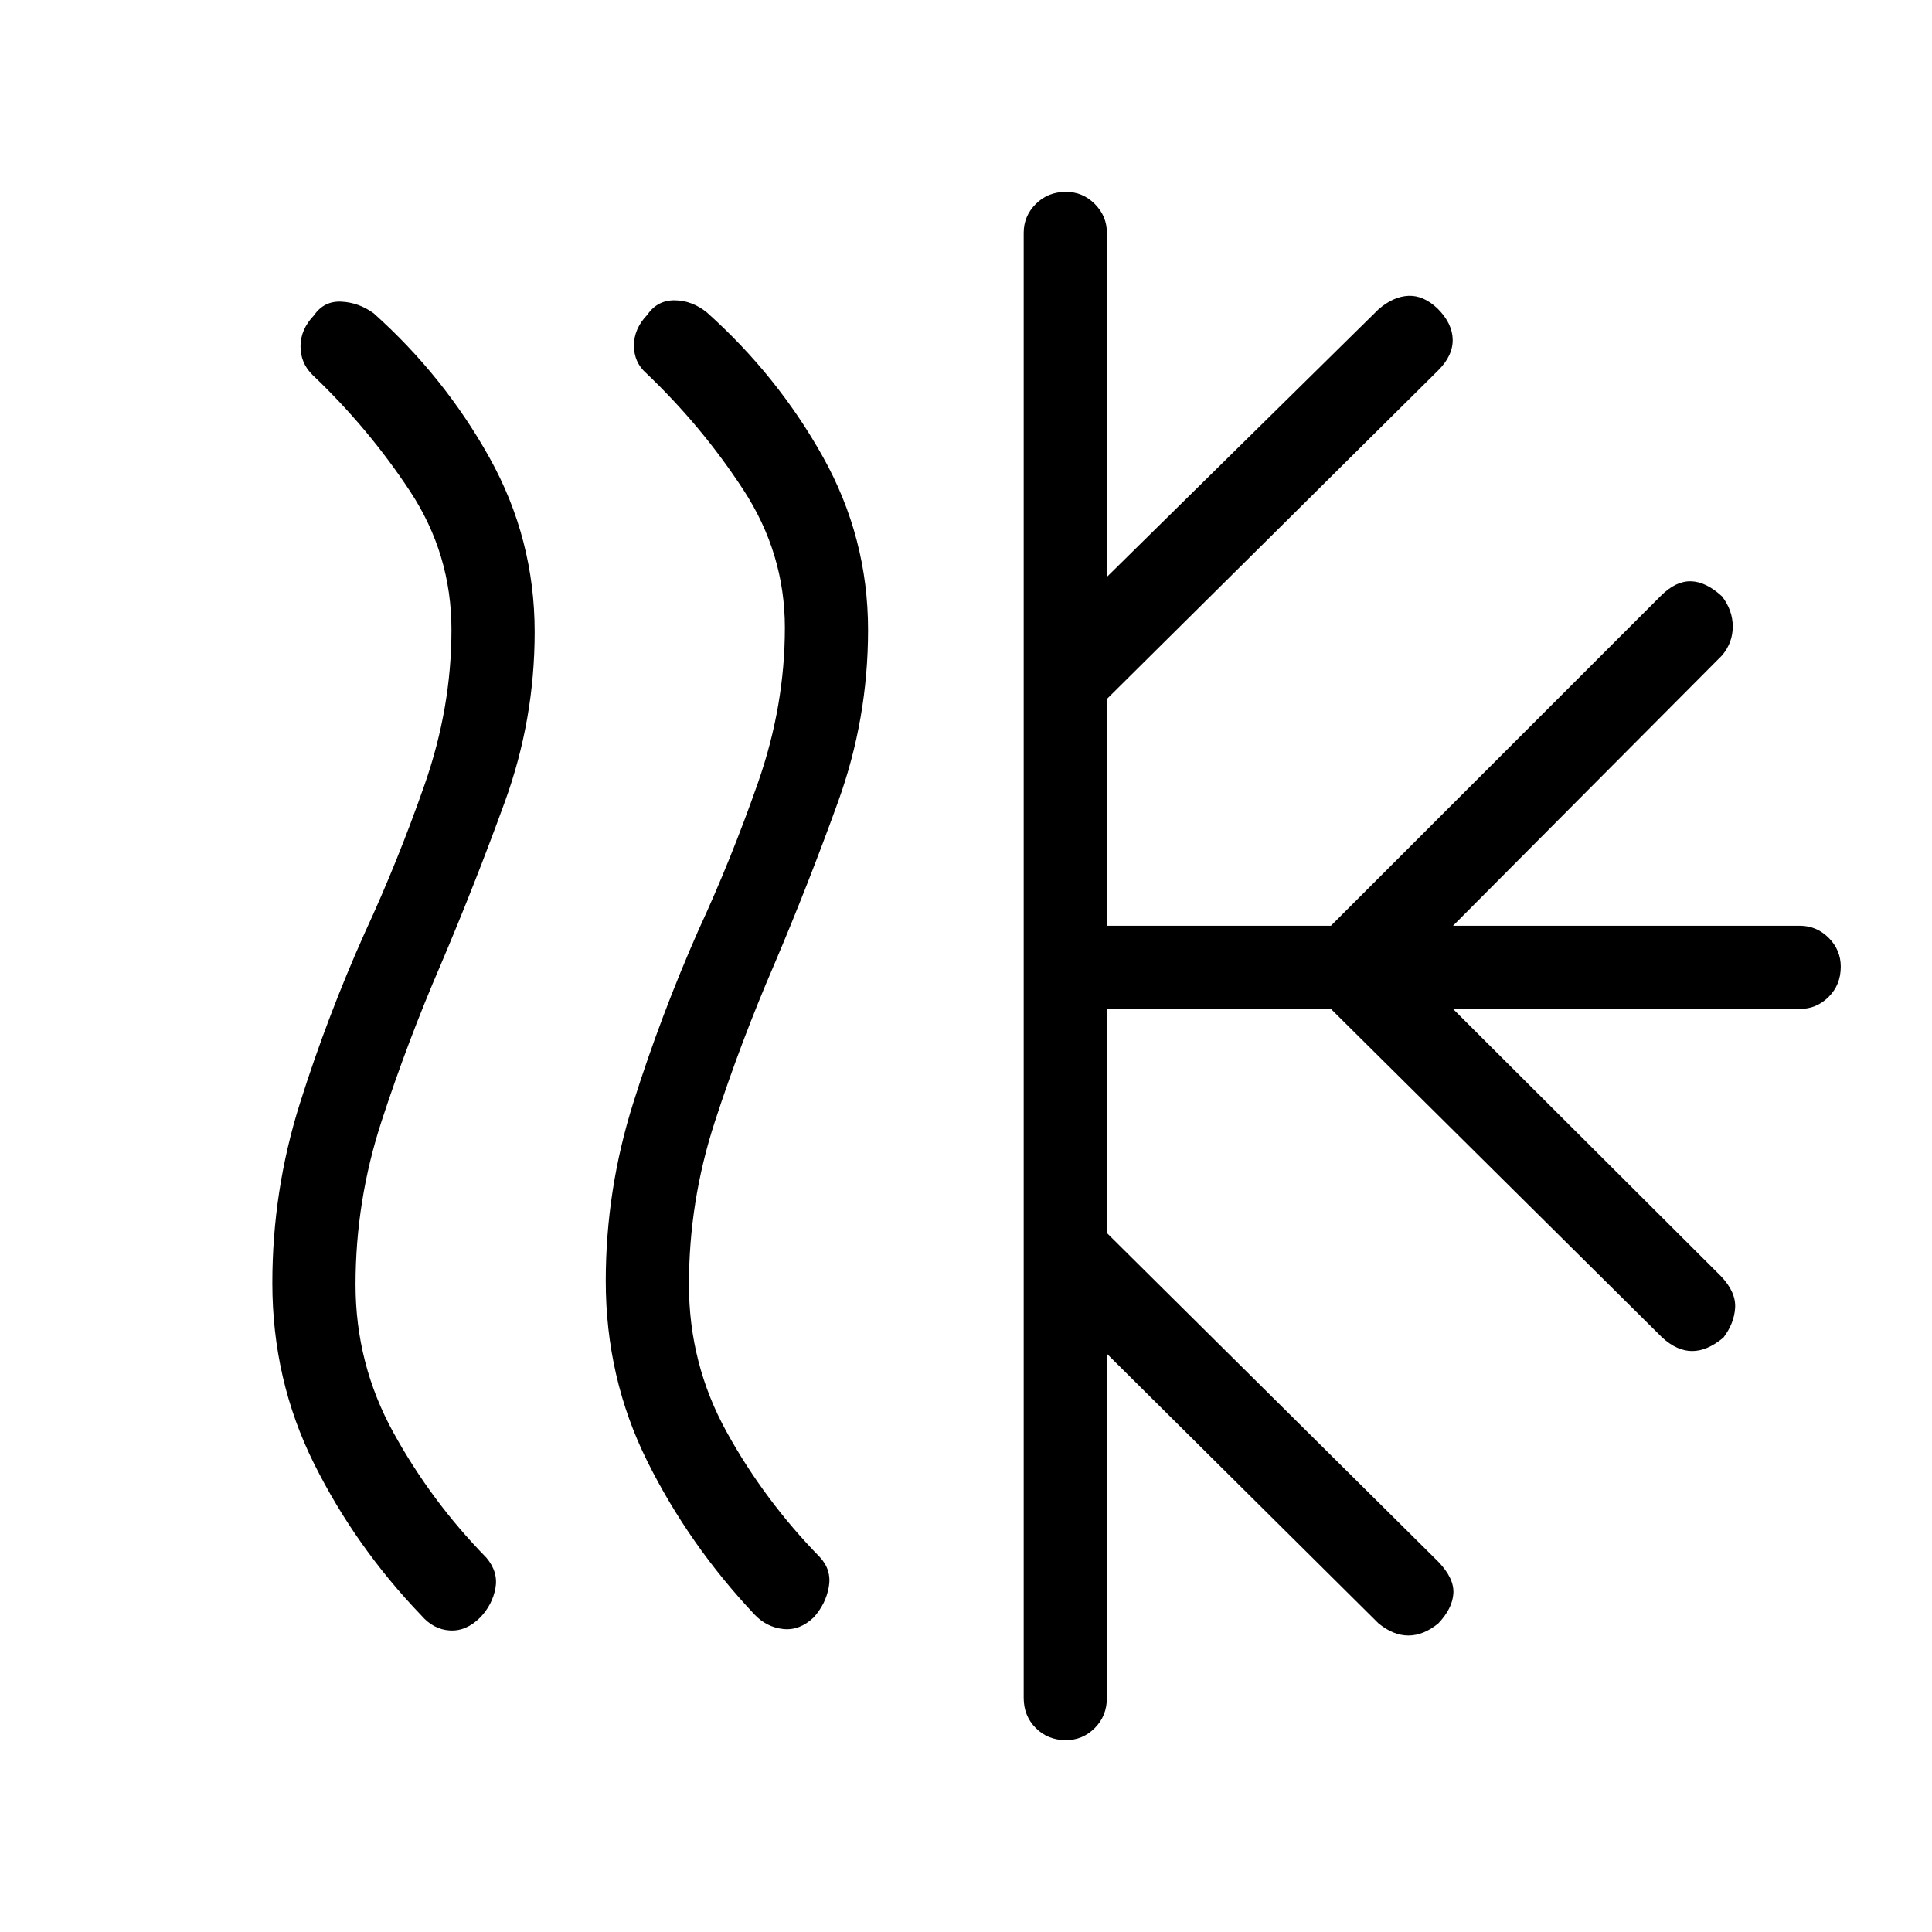 <svg xmlns="http://www.w3.org/2000/svg" height="40" viewBox="0 -960 960 960" width="40"><path d="M238.67-156.33q-7 7-15.17 6.5t-14.17-7.5q-32.66-34-53.33-75.49-20.67-41.5-20.67-89.67 0-45.84 13.67-89.18 13.67-43.33 32.33-85Q197.67-532 211-570.17q13.33-38.16 13.33-76.94 0-37.61-20.66-68.92-20.67-31.3-48.34-57.64-6-5.83-6-14.25 0-8.41 6.67-15.36 5-7.28 13.67-6.83 8.66.44 16 5.78 35 31.33 57.5 71.66 22.5 40.34 22.5 86.67 0 43.67-14.84 84.5Q236-520.67 219-480.67q-16.4 38.01-29.37 77.68-12.96 39.66-12.96 81.32 0 39.33 18.8 73.49 18.79 34.16 46.2 62.18 6 7.09 4.5 15.21-1.5 8.12-7.5 14.46Zm165.66 0q-7 6.66-15.18 5.78-8.18-.89-14.15-7.12-32.67-34.66-53.33-76.15Q301-275.32 301-323.49q0-45.18 13.67-88.51 13.66-43.33 32.33-85.67 16.33-35.33 29.67-73.5Q390-609.33 390-648.11q0-36.94-20.67-68.58-20.66-31.64-48.33-57.98-6-5.33-6-13.66 0-8.34 6.67-15.28 5-7.28 13.66-7.17 8.67.11 16 6.11 35 31.34 57.5 71.55 22.5 40.21 22.5 86.12 0 44.1-14.83 85.22-14.83 41.11-31.83 81.11Q368-442 355.17-402.53q-12.84 39.46-12.84 80.86 0 39.33 18.8 73.32 18.8 33.99 46.2 62.02 6 6.42 4.5 14.87-1.5 8.46-7.5 15.13Zm104.34 40v-728q0-8.32 6.01-14.33t15-6.01q8.32 0 14.32 6.01t6 14.33v171l135-133q7.33-6.34 14.83-6.67 7.5-.33 14.5 6.33 7.34 7.34 7.5 15.34.17 8-7.16 15.33L550-612.67V-500h111.33l164-164q7.34-7.33 14.84-7.17 7.5.17 15.5 7.5 5.33 7 5.33 15t-5.33 14.34L722-500h172.33q8.32 0 14.33 6.01t6.01 14.34q0 8.98-6.01 14.98t-14.33 6H722l133.33 133q7.34 7.84 6.84 15.59t-5.84 14.75q-8 6.66-15.5 6.66T826-295.33L661.33-458.67H550v111.34L714.67-184q8 8.3 7.5 15.81-.5 7.52-7.5 14.86-7.34 6-14.84 6t-14.83-6l-135-134v171q0 8.98-6.01 14.99t-14.34 6.01q-8.98 0-14.98-6.01t-6-14.99Z"/></svg>